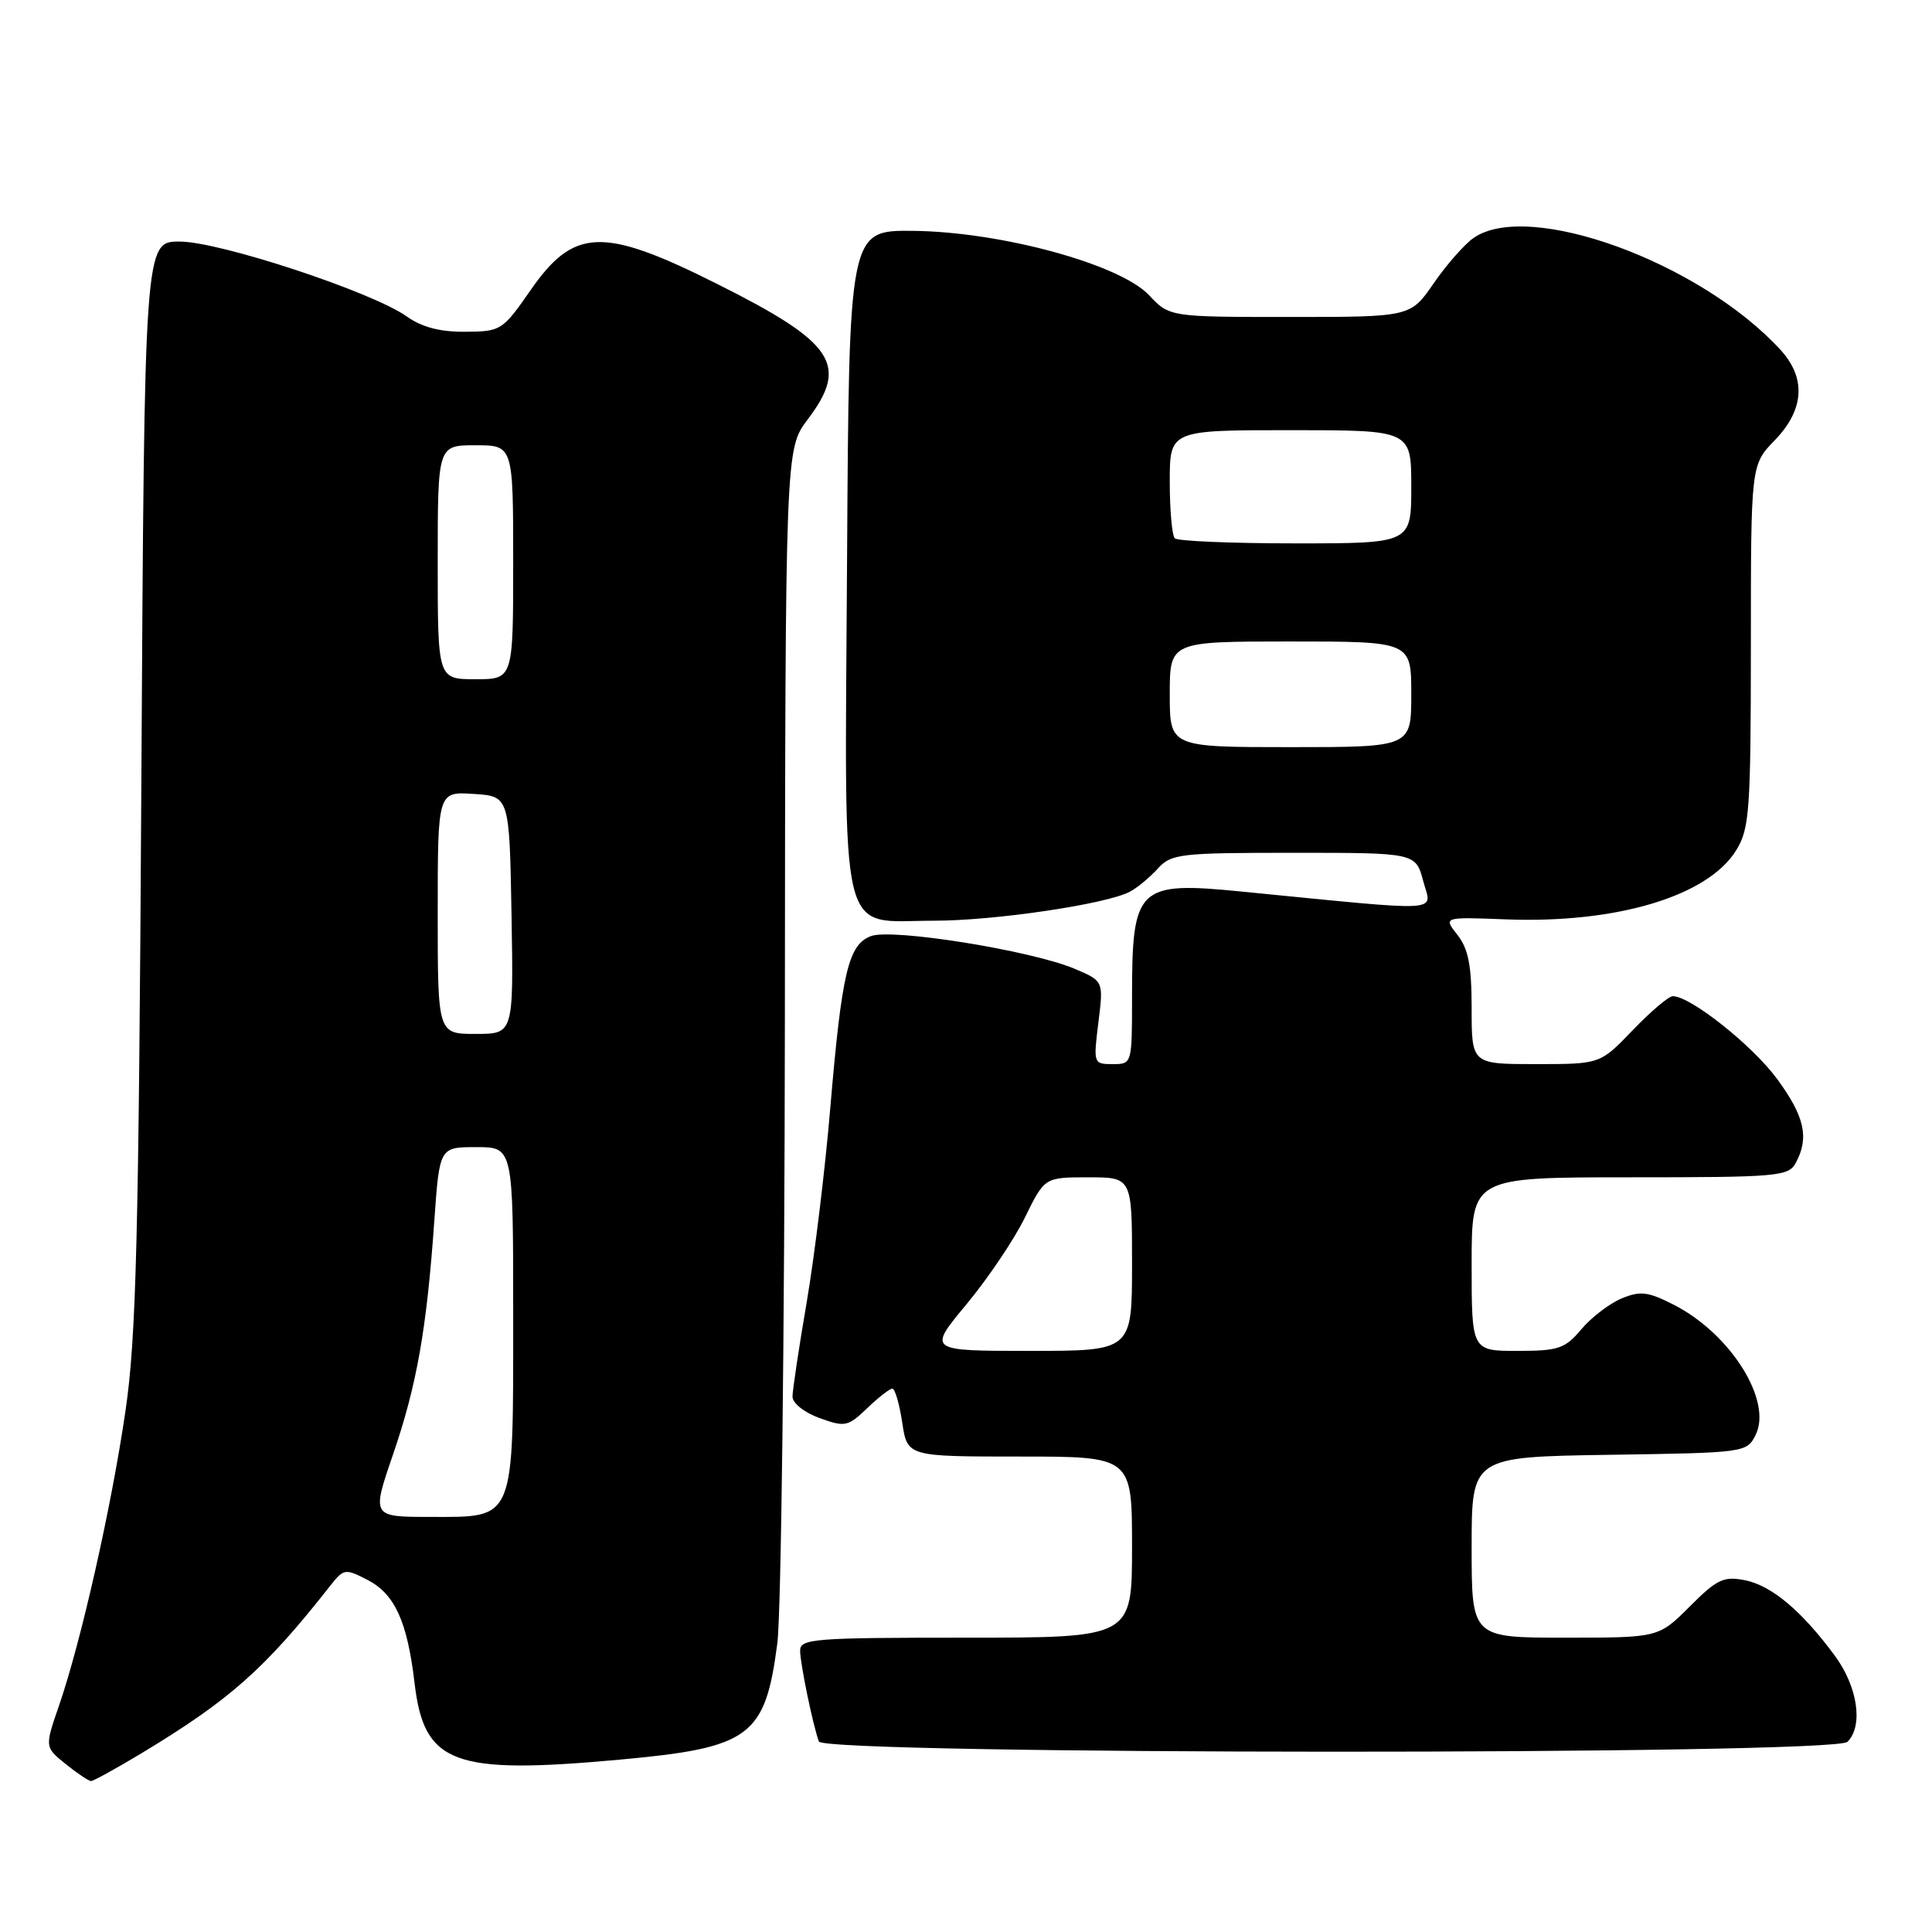 <?xml version="1.0" encoding="UTF-8" standalone="no"?>
<!DOCTYPE svg PUBLIC "-//W3C//DTD SVG 1.1//EN" "http://www.w3.org/Graphics/SVG/1.1/DTD/svg11.dtd" >
<svg xmlns="http://www.w3.org/2000/svg" xmlns:xlink="http://www.w3.org/1999/xlink" version="1.1" viewBox="0 0 256 256">
 <g >
 <path fill="currentColor"
d=" M 18.56 232.43 C 30.43 225.28 35.06 221.19 43.75 210.13 C 45.54 207.85 45.74 207.82 48.67 209.33 C 52.31 211.21 53.96 214.81 54.93 223.00 C 56.19 233.75 60.03 235.18 82.14 233.16 C 99.43 231.58 101.39 230.13 103.00 217.74 C 103.51 213.76 103.96 176.53 104.00 135.00 C 104.06 59.50 104.06 59.50 107.03 55.57 C 112.52 48.31 110.57 45.40 94.96 37.59 C 79.87 30.03 76.05 30.17 70.29 38.47 C 66.59 43.79 66.38 43.93 61.65 43.96 C 58.32 43.99 55.91 43.36 53.91 41.94 C 49.35 38.69 29.14 32.02 23.82 32.01 C 19.14 32.00 19.14 32.00 18.73 103.75 C 18.38 164.33 18.05 177.29 16.62 187.00 C 14.76 199.73 10.74 217.53 7.82 226.00 C 5.92 231.50 5.92 231.50 8.71 233.75 C 10.24 234.98 11.75 235.99 12.06 236.00 C 12.37 236.00 15.29 234.39 18.56 232.43 Z  M 244.80 230.80 C 246.92 228.68 246.16 223.51 243.13 219.40 C 238.75 213.46 234.76 210.10 231.22 209.39 C 228.40 208.83 227.51 209.25 223.89 212.88 C 219.76 217.00 219.76 217.00 207.38 217.00 C 195.00 217.00 195.00 217.00 195.00 205.02 C 195.00 193.05 195.00 193.05 213.22 192.77 C 231.28 192.50 231.45 192.48 232.63 190.13 C 234.88 185.60 229.30 176.72 221.79 172.89 C 218.37 171.15 217.36 171.02 214.87 172.05 C 213.27 172.72 210.87 174.55 209.54 176.13 C 207.37 178.71 206.51 179.00 201.06 179.00 C 195.00 179.00 195.00 179.00 195.00 167.50 C 195.00 156.00 195.00 156.00 215.96 156.00 C 235.67 156.00 236.99 155.88 237.96 154.07 C 239.75 150.73 239.12 147.93 235.47 142.96 C 232.21 138.52 224.00 132.00 221.66 132.00 C 221.11 132.00 218.72 134.03 216.35 136.50 C 212.03 141.00 212.03 141.00 203.52 141.00 C 195.00 141.00 195.00 141.00 195.00 133.63 C 195.00 127.94 194.57 125.73 193.12 123.88 C 191.24 121.50 191.24 121.50 199.51 121.82 C 214.23 122.39 226.36 118.74 230.09 112.61 C 231.82 109.78 231.99 107.31 232.00 85.55 C 232.00 61.60 232.00 61.60 235.17 58.33 C 239.09 54.28 239.35 50.10 235.92 46.35 C 225.25 34.73 202.51 26.45 195.24 31.54 C 194.03 32.39 191.66 35.09 189.97 37.54 C 186.90 42.00 186.90 42.00 170.94 42.00 C 154.97 42.00 154.97 42.00 152.24 39.10 C 148.36 35.00 132.61 30.71 121.00 30.59 C 112.50 30.50 112.50 30.50 112.24 74.24 C 111.93 125.92 110.99 122.00 123.75 122.00 C 131.83 122.00 146.63 119.80 149.73 118.15 C 150.72 117.62 152.37 116.24 153.42 115.09 C 155.19 113.13 156.34 113.00 171.45 113.00 C 187.59 113.00 187.59 113.00 188.59 116.77 C 189.71 120.96 191.93 120.83 164.55 118.14 C 150.72 116.77 150.00 117.46 150.00 132.07 C 150.00 141.00 150.00 141.00 147.43 141.00 C 144.89 141.00 144.87 140.92 145.54 135.50 C 146.23 129.99 146.23 129.99 142.37 128.36 C 136.63 125.94 118.18 122.98 115.40 124.04 C 112.40 125.18 111.54 128.84 110.00 147.00 C 109.33 154.97 107.93 166.45 106.90 172.50 C 105.86 178.55 105.02 184.20 105.01 185.05 C 105.00 185.92 106.56 187.16 108.59 187.90 C 111.97 189.12 112.35 189.04 114.90 186.60 C 116.39 185.17 117.89 184.00 118.24 184.00 C 118.59 184.00 119.18 186.03 119.55 188.50 C 120.23 193.00 120.23 193.00 135.11 193.00 C 150.00 193.00 150.00 193.00 150.00 205.00 C 150.00 217.00 150.00 217.00 128.00 217.00 C 107.70 217.00 106.00 217.14 106.02 218.75 C 106.05 220.52 107.68 228.45 108.50 230.75 C 109.13 232.53 243.02 232.58 244.80 230.80 Z  M 52.07 192.75 C 55.23 183.54 56.54 176.14 57.55 161.75 C 58.24 152.00 58.24 152.00 63.12 152.00 C 68.00 152.00 68.00 152.00 68.00 174.28 C 68.00 201.80 68.33 201.00 57.06 201.00 C 49.24 201.00 49.24 201.00 52.07 192.75 Z  M 58.00 120.95 C 58.00 104.89 58.00 104.89 62.75 105.20 C 67.50 105.50 67.50 105.50 67.78 121.25 C 68.05 137.00 68.05 137.00 63.03 137.00 C 58.00 137.00 58.00 137.00 58.00 120.95 Z  M 58.00 74.50 C 58.00 59.00 58.00 59.00 63.00 59.00 C 68.00 59.00 68.00 59.00 68.00 74.50 C 68.00 90.00 68.00 90.00 63.00 90.00 C 58.00 90.00 58.00 90.00 58.00 74.50 Z  M 128.05 172.84 C 130.87 169.45 134.36 164.28 135.80 161.34 C 138.42 156.00 138.42 156.00 144.21 156.00 C 150.00 156.00 150.00 156.00 150.00 167.50 C 150.00 179.00 150.00 179.00 136.46 179.00 C 122.93 179.00 122.93 179.00 128.05 172.84 Z  M 155.00 92.00 C 155.00 85.00 155.00 85.00 171.00 85.00 C 187.00 85.00 187.00 85.00 187.00 92.00 C 187.00 99.00 187.00 99.00 171.00 99.00 C 155.00 99.00 155.00 99.00 155.00 92.00 Z  M 155.67 71.33 C 155.30 70.97 155.00 67.59 155.00 63.83 C 155.00 57.00 155.00 57.00 171.00 57.00 C 187.00 57.00 187.00 57.00 187.00 64.50 C 187.00 72.00 187.00 72.00 171.67 72.00 C 163.23 72.00 156.03 71.70 155.67 71.33 Z "/>
</g>
</svg>